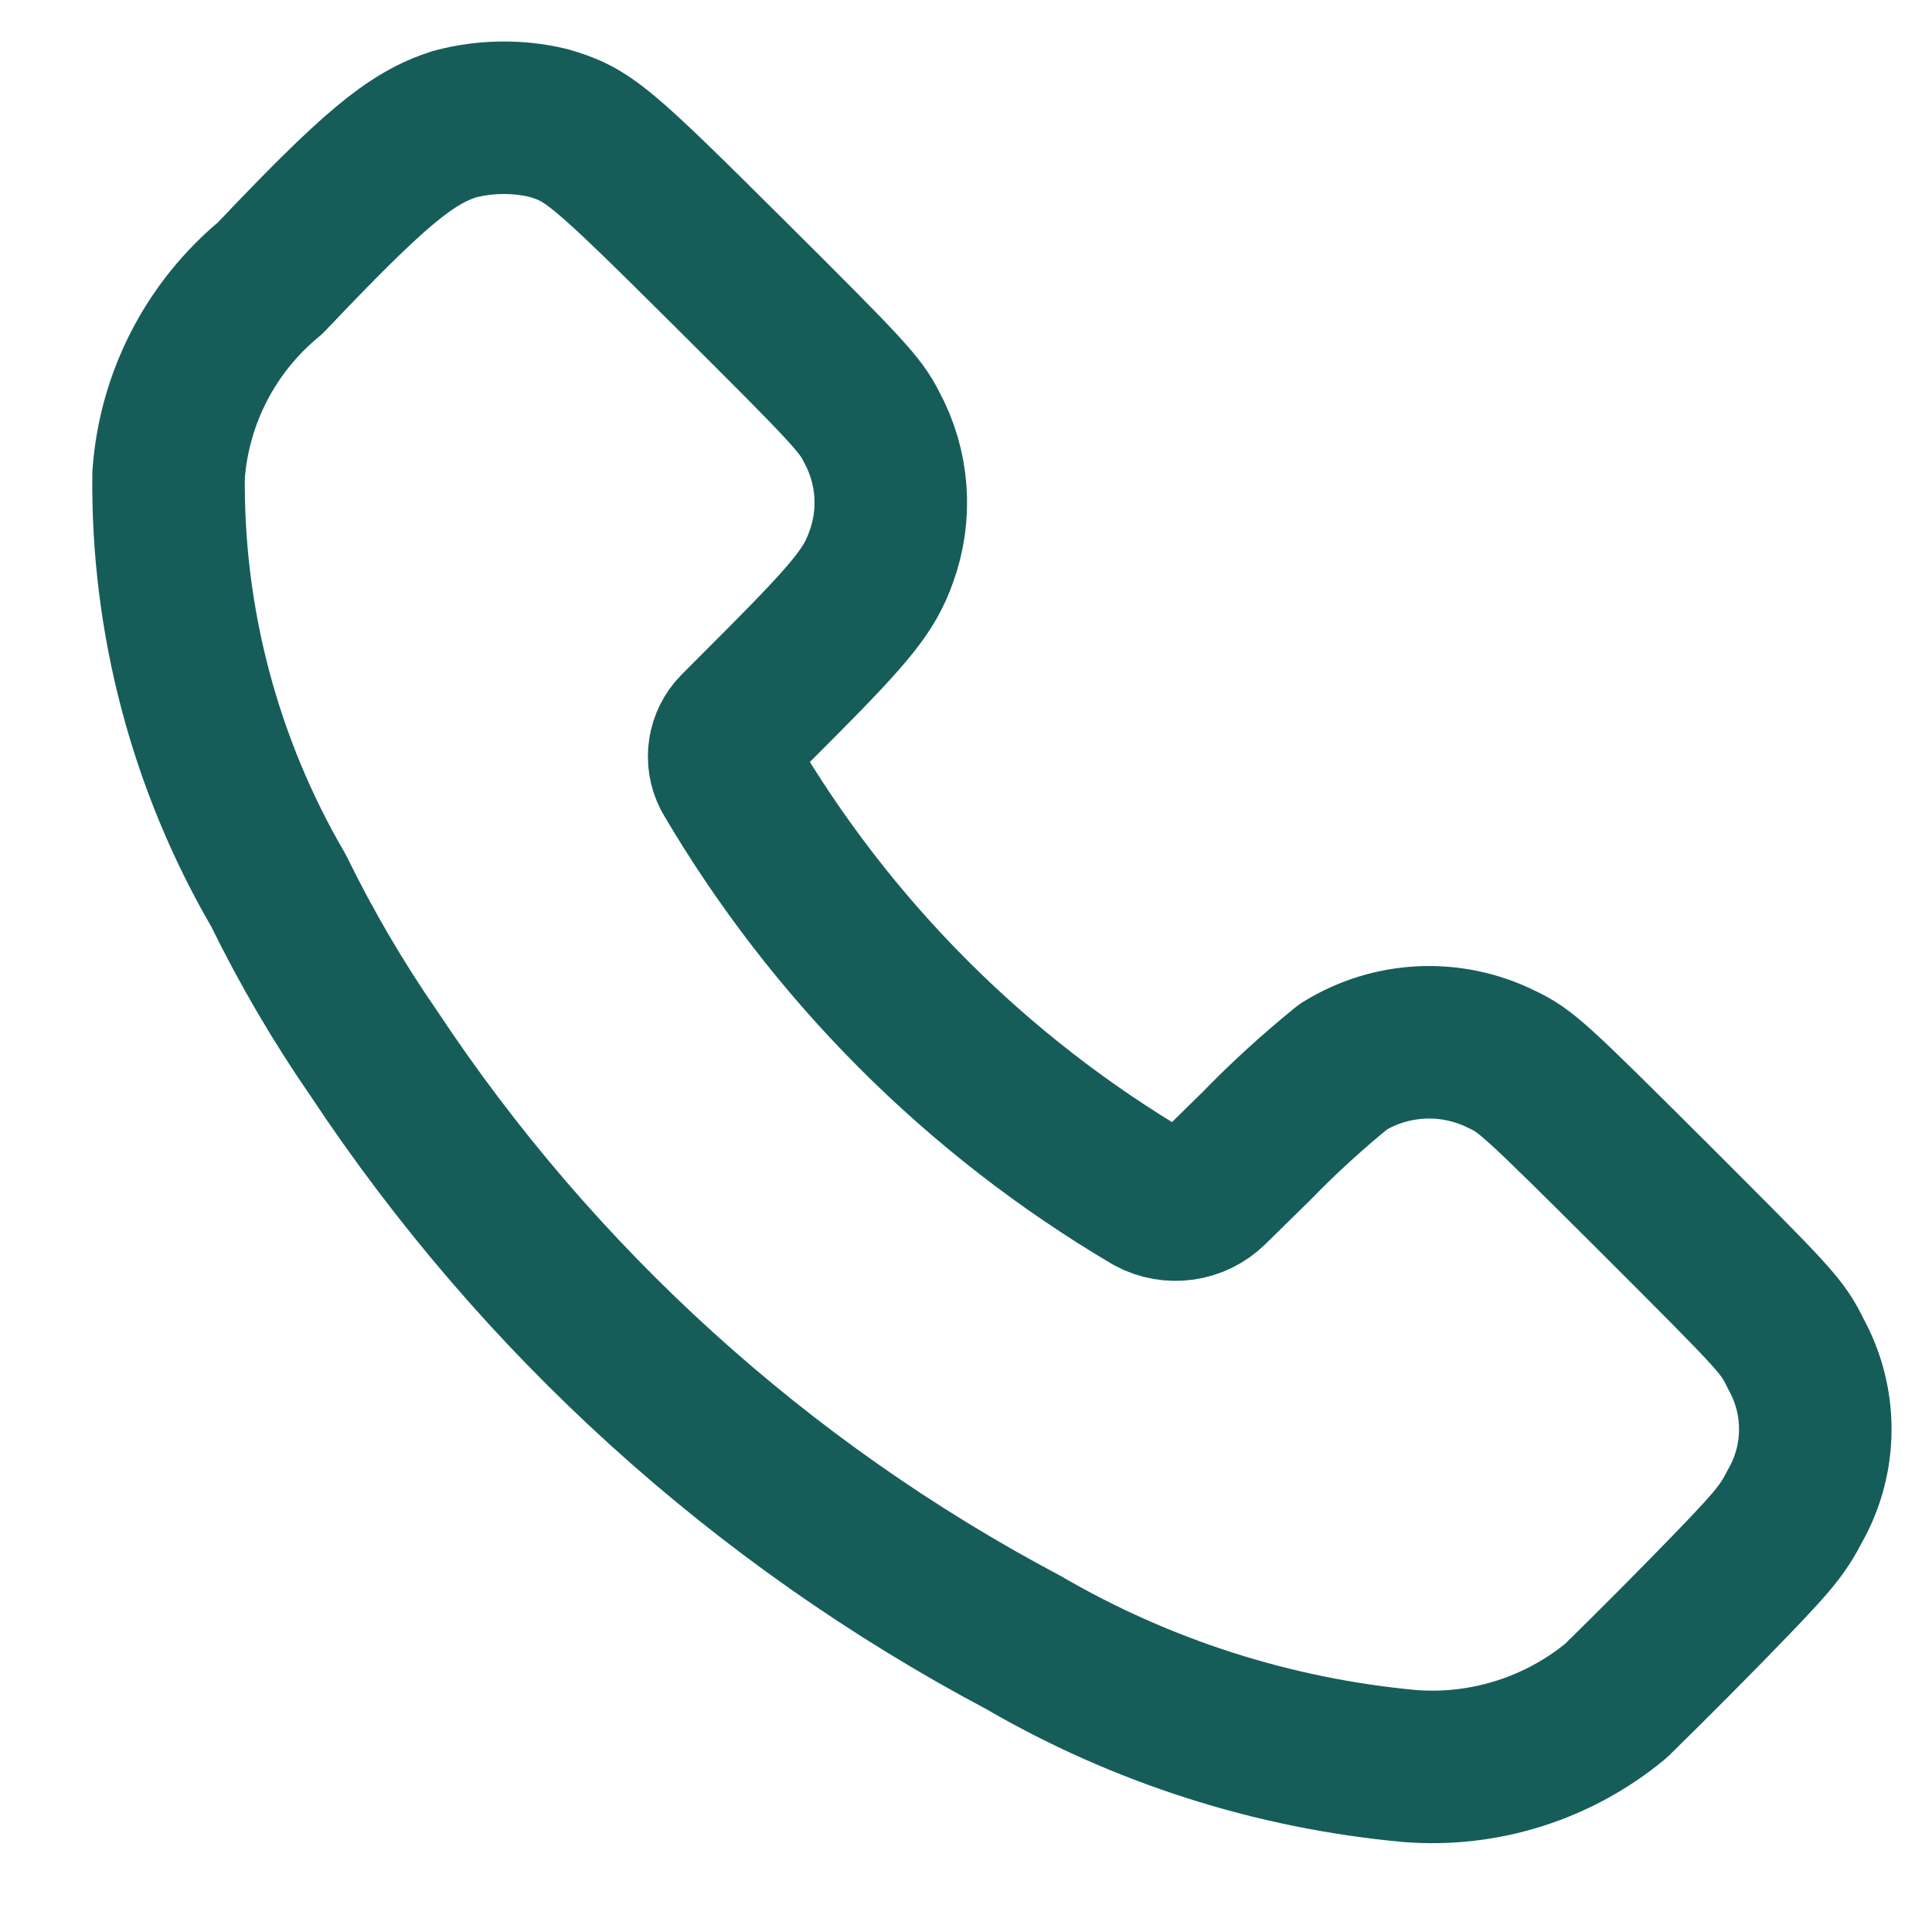 <svg width="19" height="19" viewBox="0 0 19 19" fill="none" xmlns="http://www.w3.org/2000/svg">
<path fill-rule="evenodd" clip-rule="evenodd" d="M2.657 2.735C3.676 1.661 4.036 1.36 4.47 1.221C4.77 1.142 5.086 1.137 5.388 1.208C5.787 1.324 5.891 1.412 7.198 2.712C8.347 3.855 8.46 3.979 8.571 4.198C8.785 4.592 8.82 5.059 8.665 5.48C8.552 5.797 8.384 6.008 7.689 6.708L7.235 7.163C7.116 7.284 7.087 7.468 7.165 7.62C8.172 9.339 9.601 10.772 11.317 11.785C11.515 11.892 11.759 11.857 11.919 11.7L12.356 11.271C12.625 10.994 12.911 10.733 13.211 10.49C13.681 10.199 14.268 10.171 14.764 10.416C15.006 10.529 15.087 10.604 16.271 11.784C17.487 13 17.526 13.039 17.663 13.319C17.918 13.782 17.915 14.344 17.656 14.804C17.521 15.064 17.445 15.158 16.759 15.859C16.344 16.283 15.949 16.67 15.892 16.726C15.325 17.195 14.599 17.425 13.866 17.368C12.525 17.245 11.227 16.83 10.063 16.152C7.485 14.786 5.289 12.795 3.678 10.362C3.326 9.853 3.013 9.318 2.741 8.762C2.017 7.521 1.642 6.107 1.658 4.67C1.712 3.915 2.073 3.216 2.657 2.735Z" stroke="#165d59" stroke-width="1.5" stroke-linecap="round" stroke-linejoin="round"/>
</svg>
